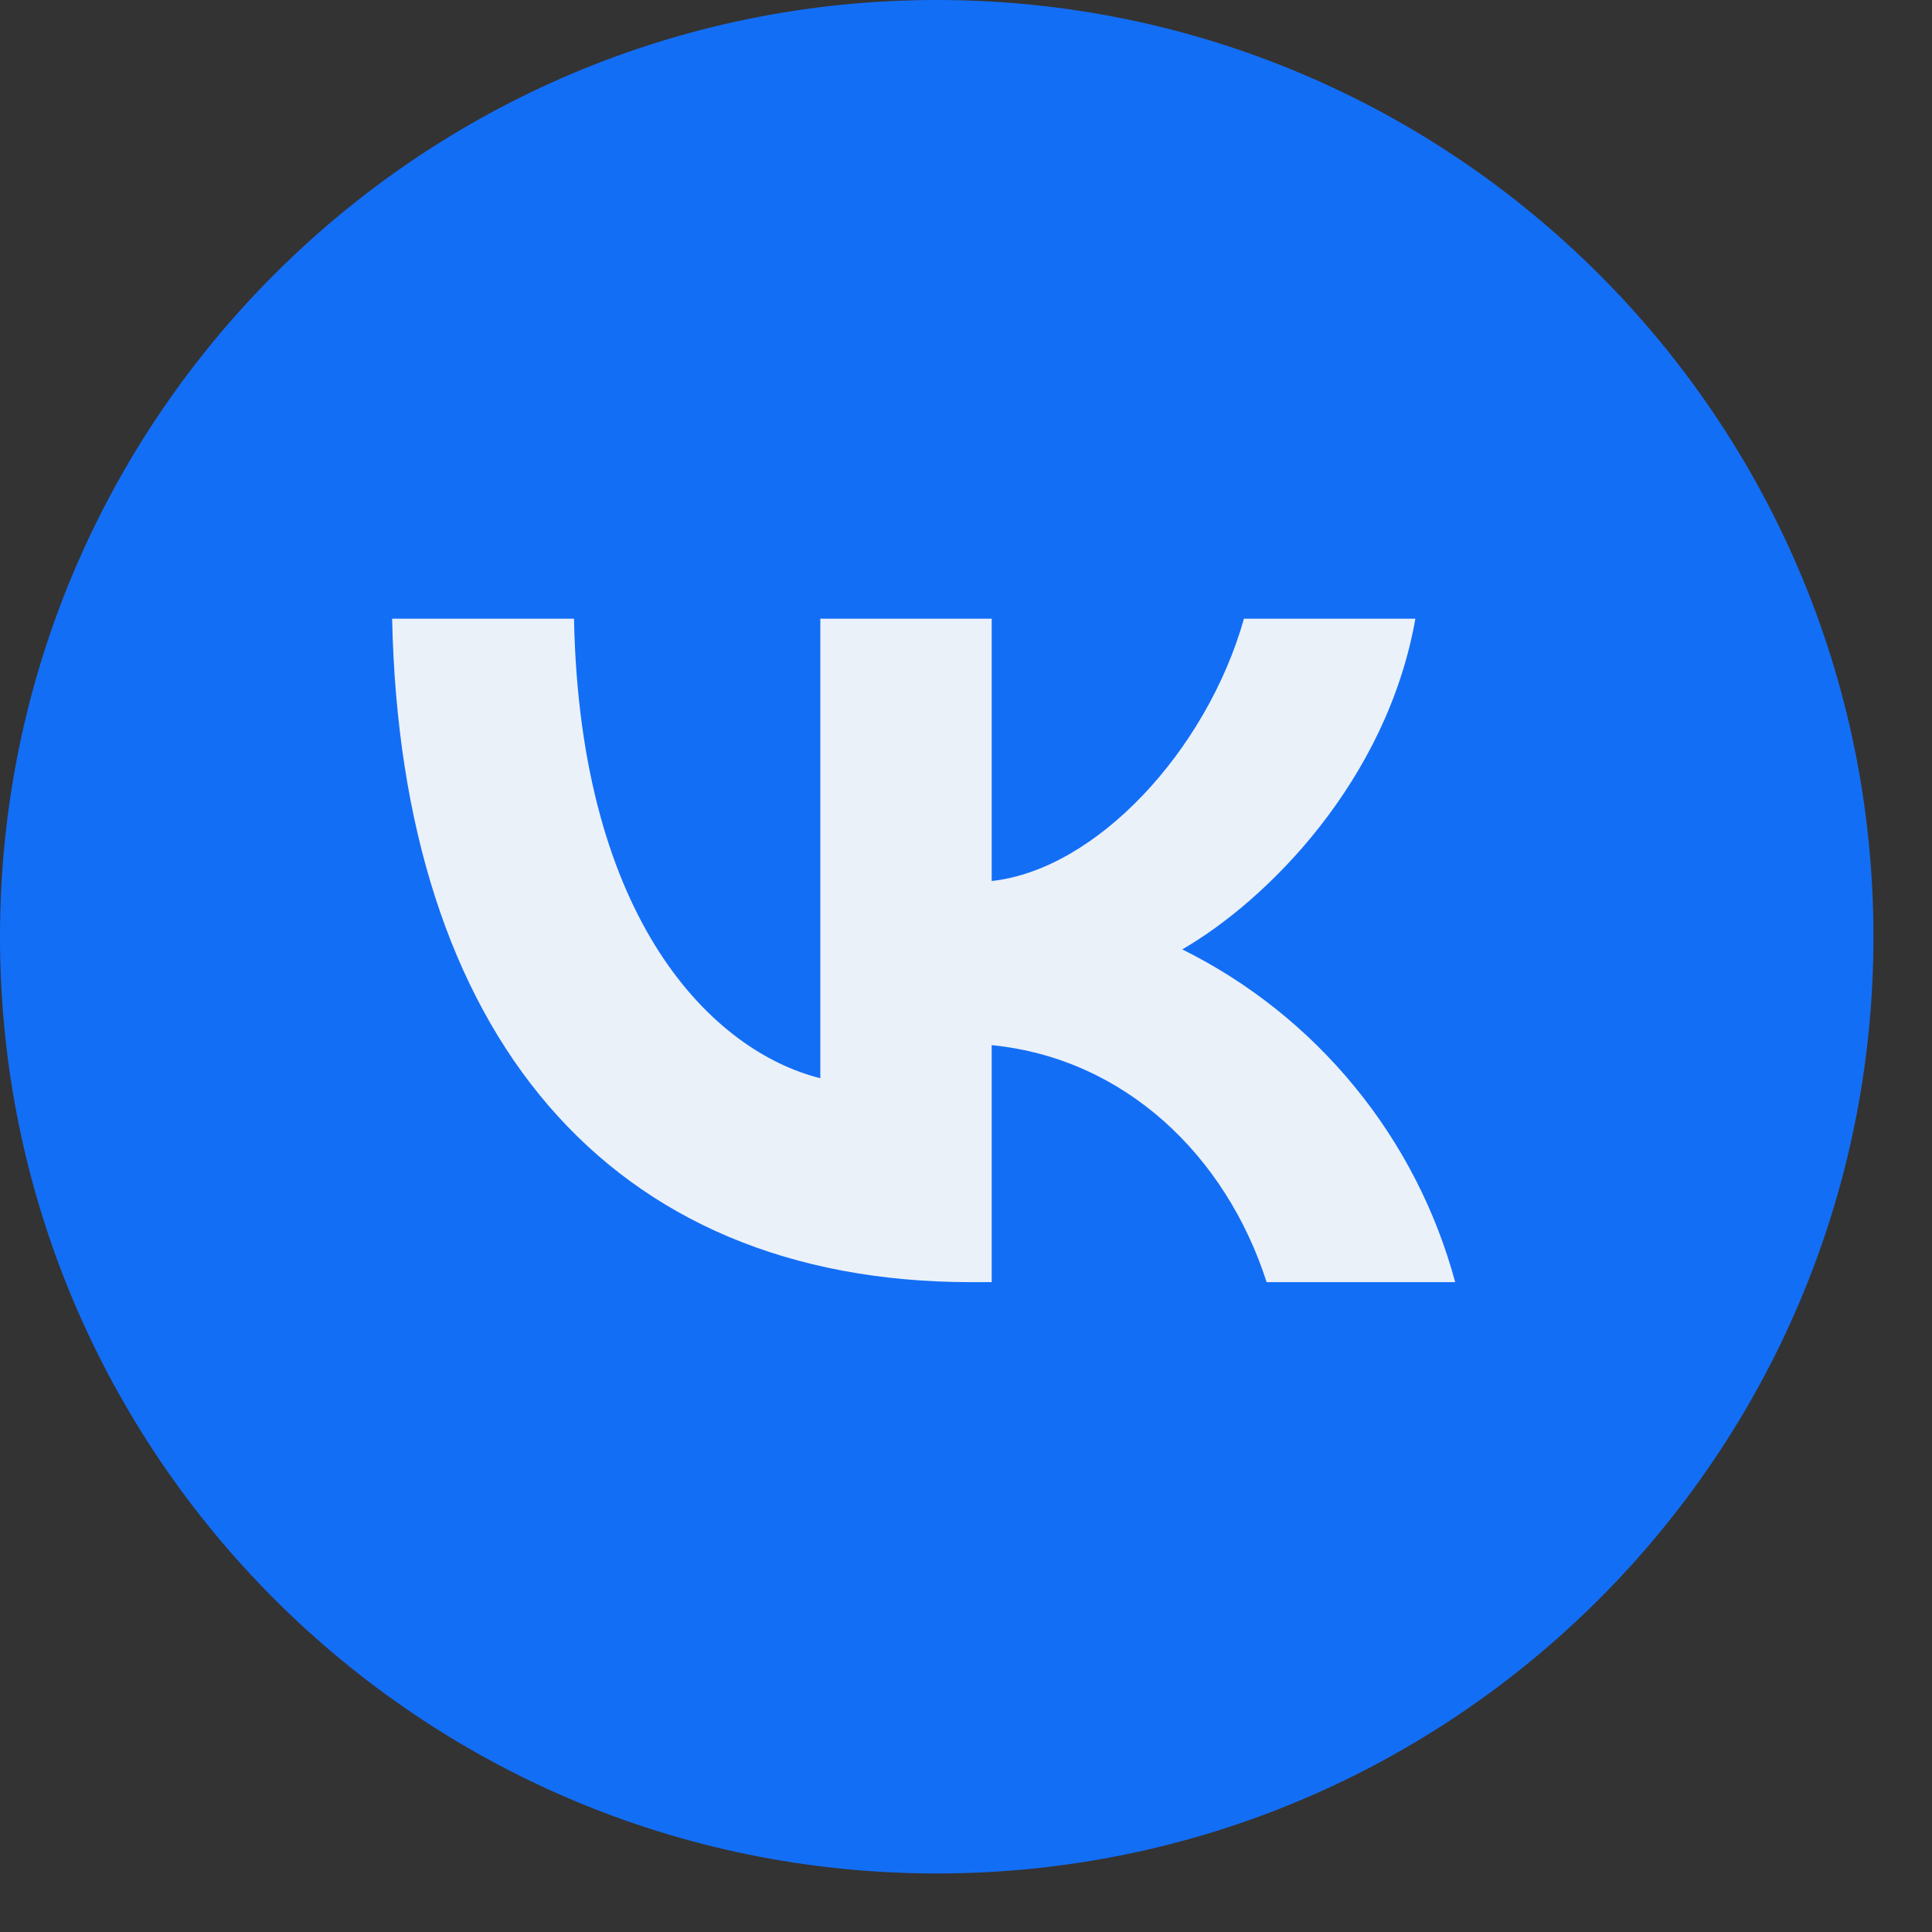 <svg width="30" height="30" viewBox="0 0 30 30" fill="none" xmlns="http://www.w3.org/2000/svg">
<rect x="0" y="0" width="30" height="30" fill="#333333" stroke="none"/>
<g clip-path="url(#clip0_208_1482)">
<path d="M14.546 29.091C22.579 29.091 29.091 22.579 29.091 14.546C29.091 6.512 22.579 0 14.546 0C6.512 0 0 6.512 0 14.546C0 22.579 6.512 29.091 14.546 29.091Z" fill="#136EF6"/>
<path d="M15.079 19.909C9.439 19.909 6.224 16.042 6.089 9.607H8.913C9.006 14.329 11.088 16.33 12.738 16.743V9.607H15.399V13.68C17.023 13.505 18.74 11.65 19.316 9.607H21.978C21.534 12.122 19.678 13.979 18.358 14.742C19.39 15.254 20.302 15.98 21.032 16.871C21.763 17.761 22.296 18.797 22.596 19.909H19.668C19.039 17.95 17.471 16.434 15.399 16.229V19.909H15.079Z" fill="#EBF1F9"/>
</g>
<defs>
<clipPath id="clip0_208_1482">
<rect width="29.091" height="29.091" fill="white"/>
</clipPath>
</defs>
</svg>
